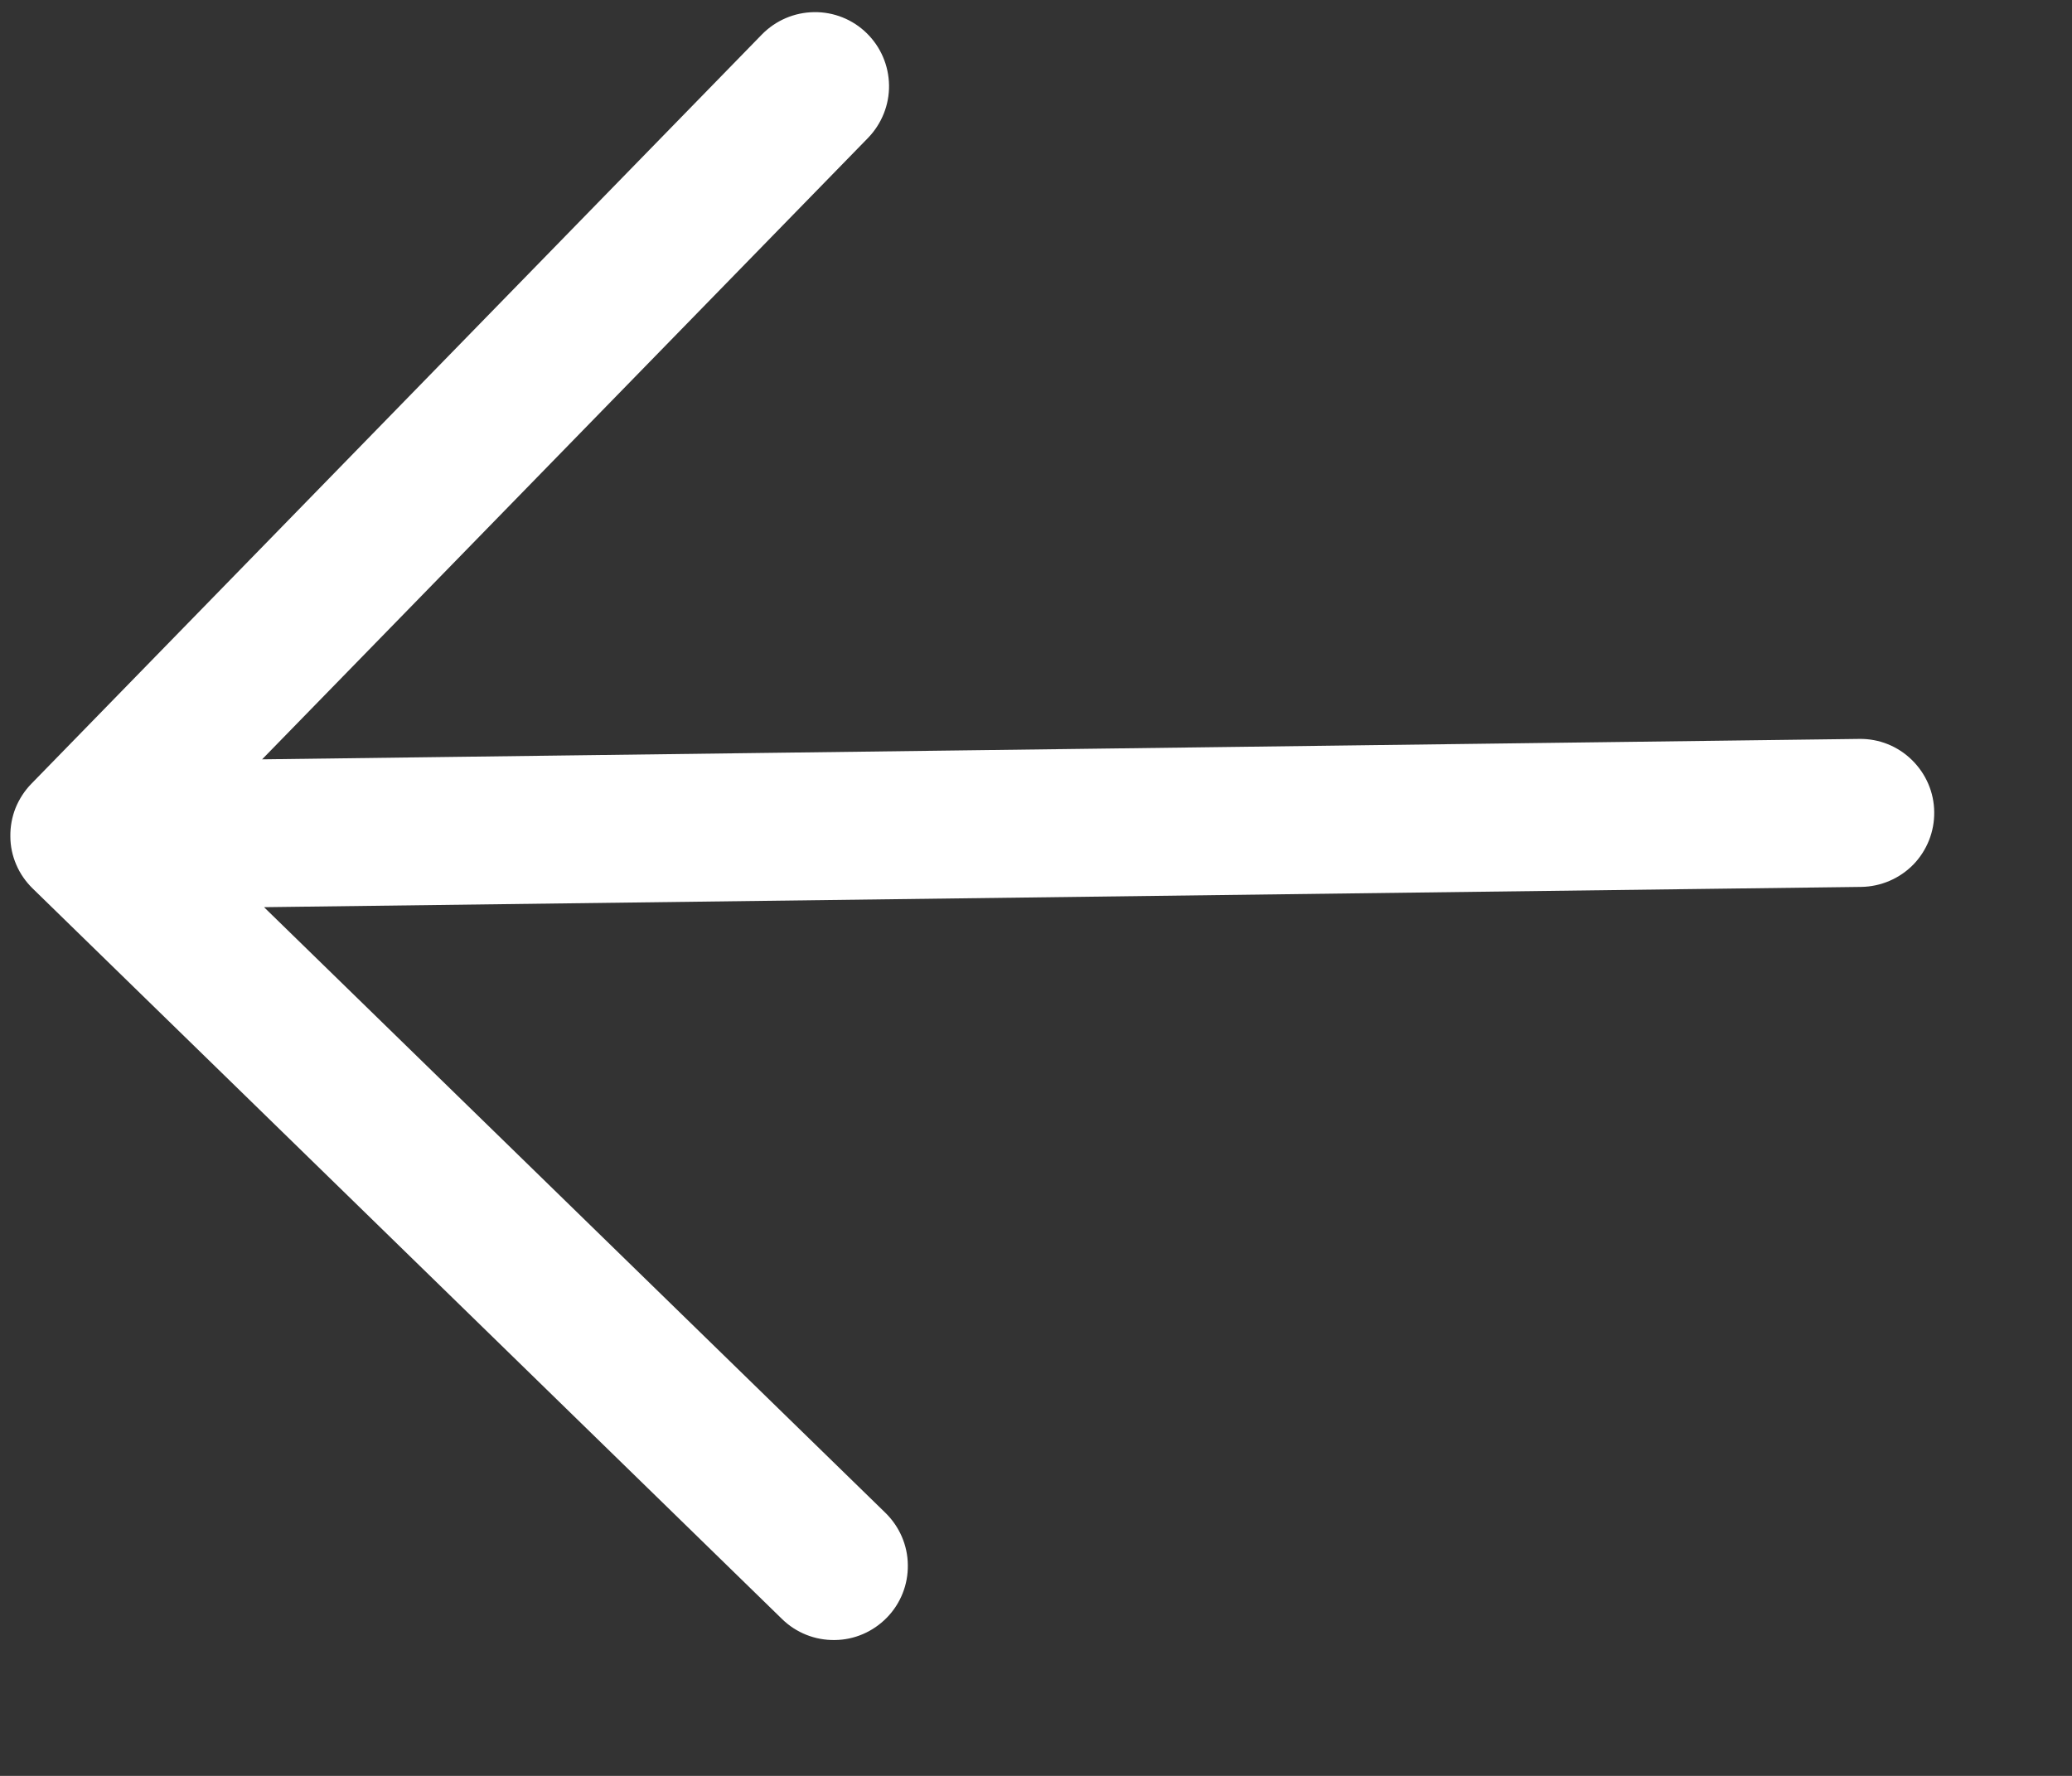 <svg width="14" height="12" viewBox="0 0 14 12" fill="none" xmlns="http://www.w3.org/2000/svg">
<rect x="0" y="0" width="14" height="12" fill="#333333" stroke="none"/>
<path d="M0.221 6.004L5.284 10.94C5.379 11.033 5.507 11.084 5.64 11.082C5.773 11.081 5.899 11.026 5.992 10.931C6.085 10.836 6.136 10.708 6.134 10.575C6.133 10.443 6.078 10.316 5.983 10.223L1.784 6.13L12.576 5.993C12.708 5.991 12.835 5.937 12.928 5.842C13.02 5.747 13.071 5.619 13.069 5.487C13.068 5.354 13.013 5.228 12.918 5.135C12.823 5.042 12.696 4.991 12.563 4.993L1.771 5.131L5.865 0.932C5.957 0.837 6.009 0.709 6.007 0.576C6.005 0.443 5.951 0.317 5.856 0.224C5.761 0.131 5.633 0.08 5.5 0.082C5.367 0.084 5.241 0.138 5.148 0.233L0.212 5.296C0.166 5.343 0.13 5.399 0.105 5.46C0.081 5.521 0.069 5.586 0.07 5.652C0.07 5.718 0.084 5.783 0.11 5.843C0.136 5.904 0.174 5.958 0.221 6.004Z" fill="white"/>
</svg>
